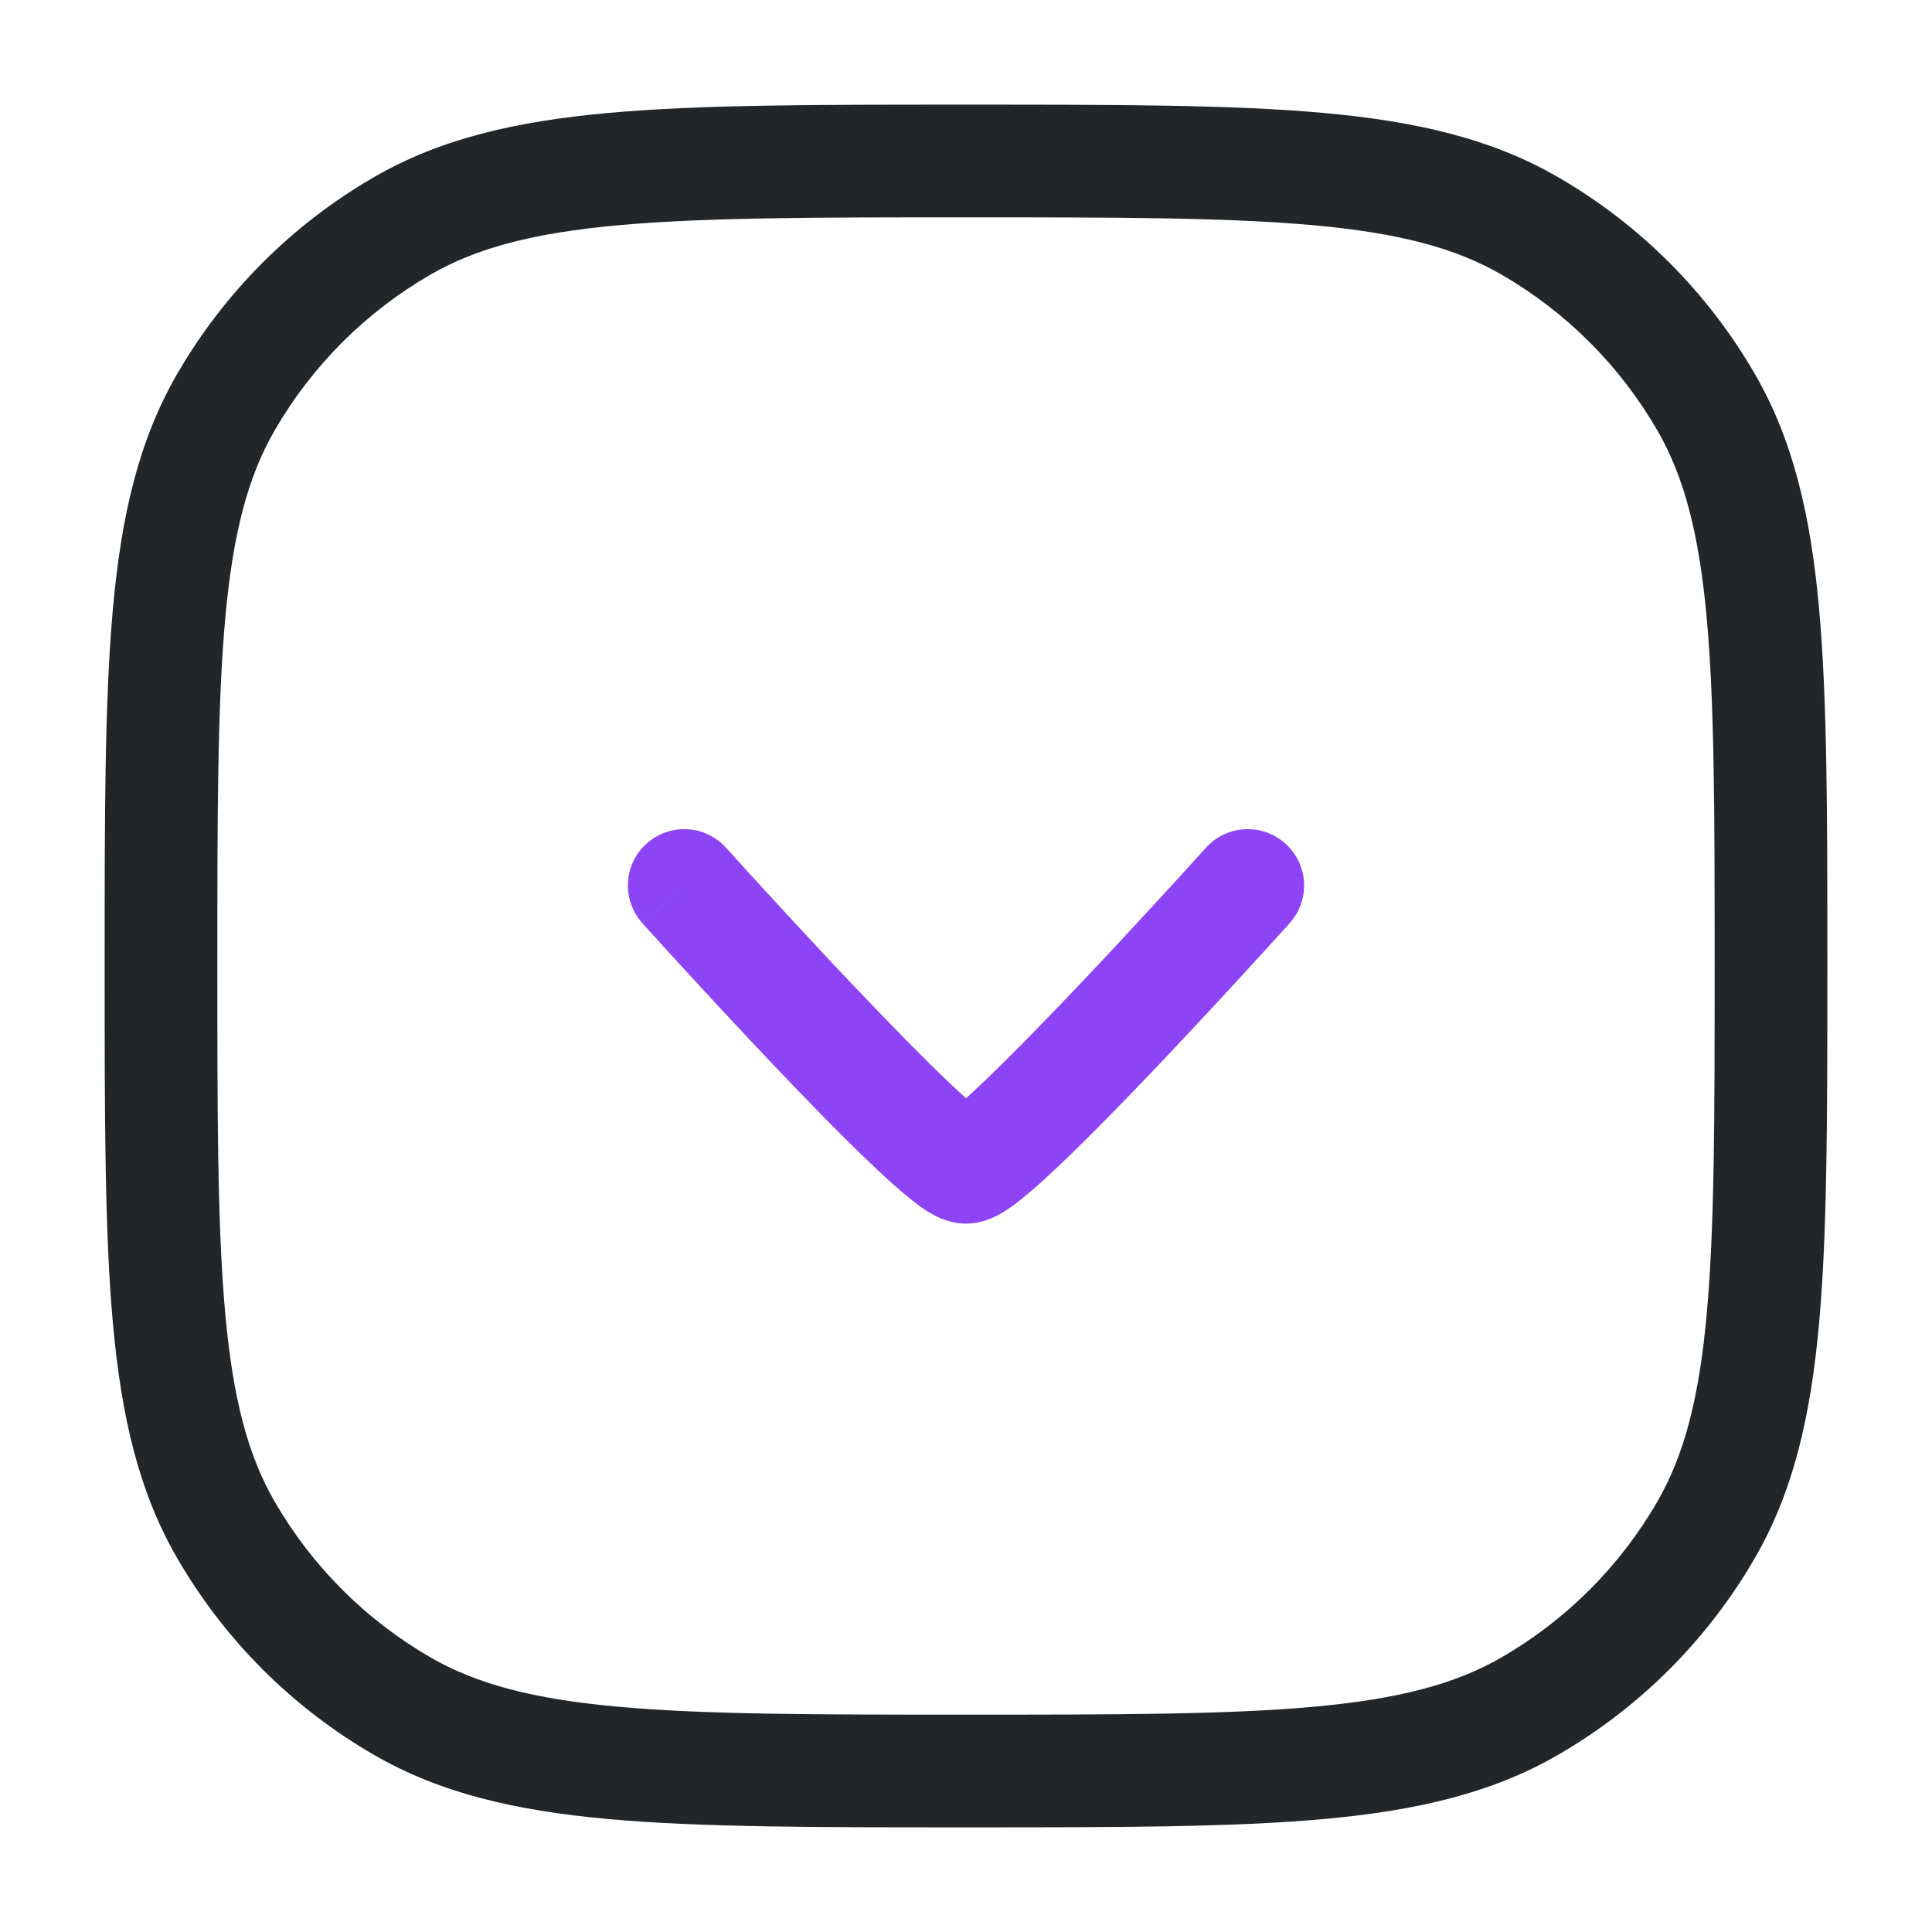 <svg width="24" height="24" viewBox="0 0 24 24" fill="none" xmlns="http://www.w3.org/2000/svg">
<path fill-rule="evenodd" clip-rule="evenodd" d="M22.7 11.965L22.7 12.036C22.7 13.875 22.7 15.303 22.597 16.443C22.492 17.6 22.276 18.53 21.802 19.35C21.214 20.369 20.369 21.214 19.35 21.802C18.53 22.276 17.6 22.492 16.443 22.597C15.303 22.7 13.875 22.7 12.035 22.7L11.965 22.7C10.125 22.7 8.697 22.7 7.557 22.597C6.4 22.492 5.47 22.276 4.65 21.802C3.631 21.214 2.786 20.369 2.198 19.35C1.724 18.53 1.508 17.6 1.403 16.443C1.3 15.303 1.3 13.875 1.3 12.035L1.3 11.965C1.3 10.125 1.3 8.697 1.403 7.557C1.508 6.4 1.724 5.471 2.198 4.65C2.786 3.632 3.631 2.786 4.65 2.198C5.47 1.724 6.4 1.508 7.557 1.403C8.697 1.3 10.125 1.3 11.965 1.3L12.036 1.3C13.875 1.3 15.303 1.3 16.443 1.403C17.6 1.508 18.53 1.724 19.35 2.198C20.369 2.786 21.214 3.632 21.802 4.65C22.276 5.471 22.492 6.4 22.597 7.557C22.7 8.697 22.7 10.125 22.7 11.965ZM21.202 7.683C21.106 6.623 20.92 5.922 20.59 5.35C20.125 4.544 19.456 3.875 18.65 3.41C18.078 3.08 17.377 2.894 16.317 2.798C15.247 2.701 13.882 2.7 12 2.7C10.118 2.7 8.753 2.701 7.683 2.798C6.623 2.894 5.922 3.08 5.35 3.41C4.544 3.875 3.875 4.544 3.41 5.35C3.08 5.922 2.894 6.623 2.798 7.683C2.701 8.753 2.7 10.118 2.7 12C2.7 13.882 2.701 15.247 2.798 16.317C2.894 17.377 3.08 18.078 3.41 18.65C3.875 19.456 4.544 20.125 5.35 20.59C5.922 20.92 6.623 21.106 7.683 21.202C8.753 21.299 10.118 21.3 12 21.3C13.882 21.3 15.247 21.299 16.317 21.202C17.377 21.106 18.078 20.92 18.65 20.59C19.456 20.125 20.125 19.456 20.59 18.65C20.92 18.078 21.106 17.377 21.202 16.317C21.299 15.247 21.3 13.882 21.3 12C21.3 10.118 21.299 8.753 21.202 7.683Z" fill="#222628"/>
<path fill-rule="evenodd" clip-rule="evenodd" d="M15.968 10.48C16.256 10.738 16.279 11.181 16.02 11.468L15.984 11.509L15.882 11.621C15.795 11.717 15.67 11.855 15.518 12.02C15.216 12.35 14.808 12.791 14.389 13.232C13.971 13.672 13.535 14.12 13.177 14.46C13 14.629 12.831 14.782 12.688 14.896C12.618 14.953 12.539 15.011 12.46 15.059C12.42 15.083 12.367 15.113 12.305 15.138C12.253 15.159 12.142 15.2 12 15.2C11.858 15.2 11.747 15.159 11.695 15.138C11.633 15.113 11.58 15.083 11.54 15.059C11.461 15.011 11.382 14.953 11.312 14.896C11.169 14.782 11 14.629 10.823 14.46C10.465 14.12 10.029 13.672 9.611 13.232C9.192 12.791 8.784 12.35 8.482 12.02C8.33 11.855 8.205 11.717 8.118 11.621L8.016 11.509L7.98 11.469C7.98 11.469 7.98 11.468 8.5 11L7.98 11.468C7.721 11.181 7.744 10.738 8.032 10.48C8.319 10.221 8.762 10.244 9.02 10.532L8.735 10.789C9.02 10.532 9.02 10.532 9.02 10.532L9.055 10.57L9.155 10.68C9.241 10.775 9.364 10.911 9.514 11.074C9.813 11.4 10.214 11.835 10.626 12.268C11.04 12.703 11.457 13.13 11.788 13.446C11.866 13.52 11.937 13.586 12 13.643C12.063 13.586 12.134 13.52 12.212 13.446C12.543 13.13 12.96 12.703 13.374 12.268C13.786 11.835 14.187 11.4 14.486 11.074C14.636 10.911 14.759 10.775 14.845 10.68L14.945 10.57L14.979 10.532C14.979 10.532 14.98 10.532 15.301 10.821L14.979 10.532C15.238 10.245 15.681 10.221 15.968 10.48Z" fill="#8E44F4"/>
</svg>

